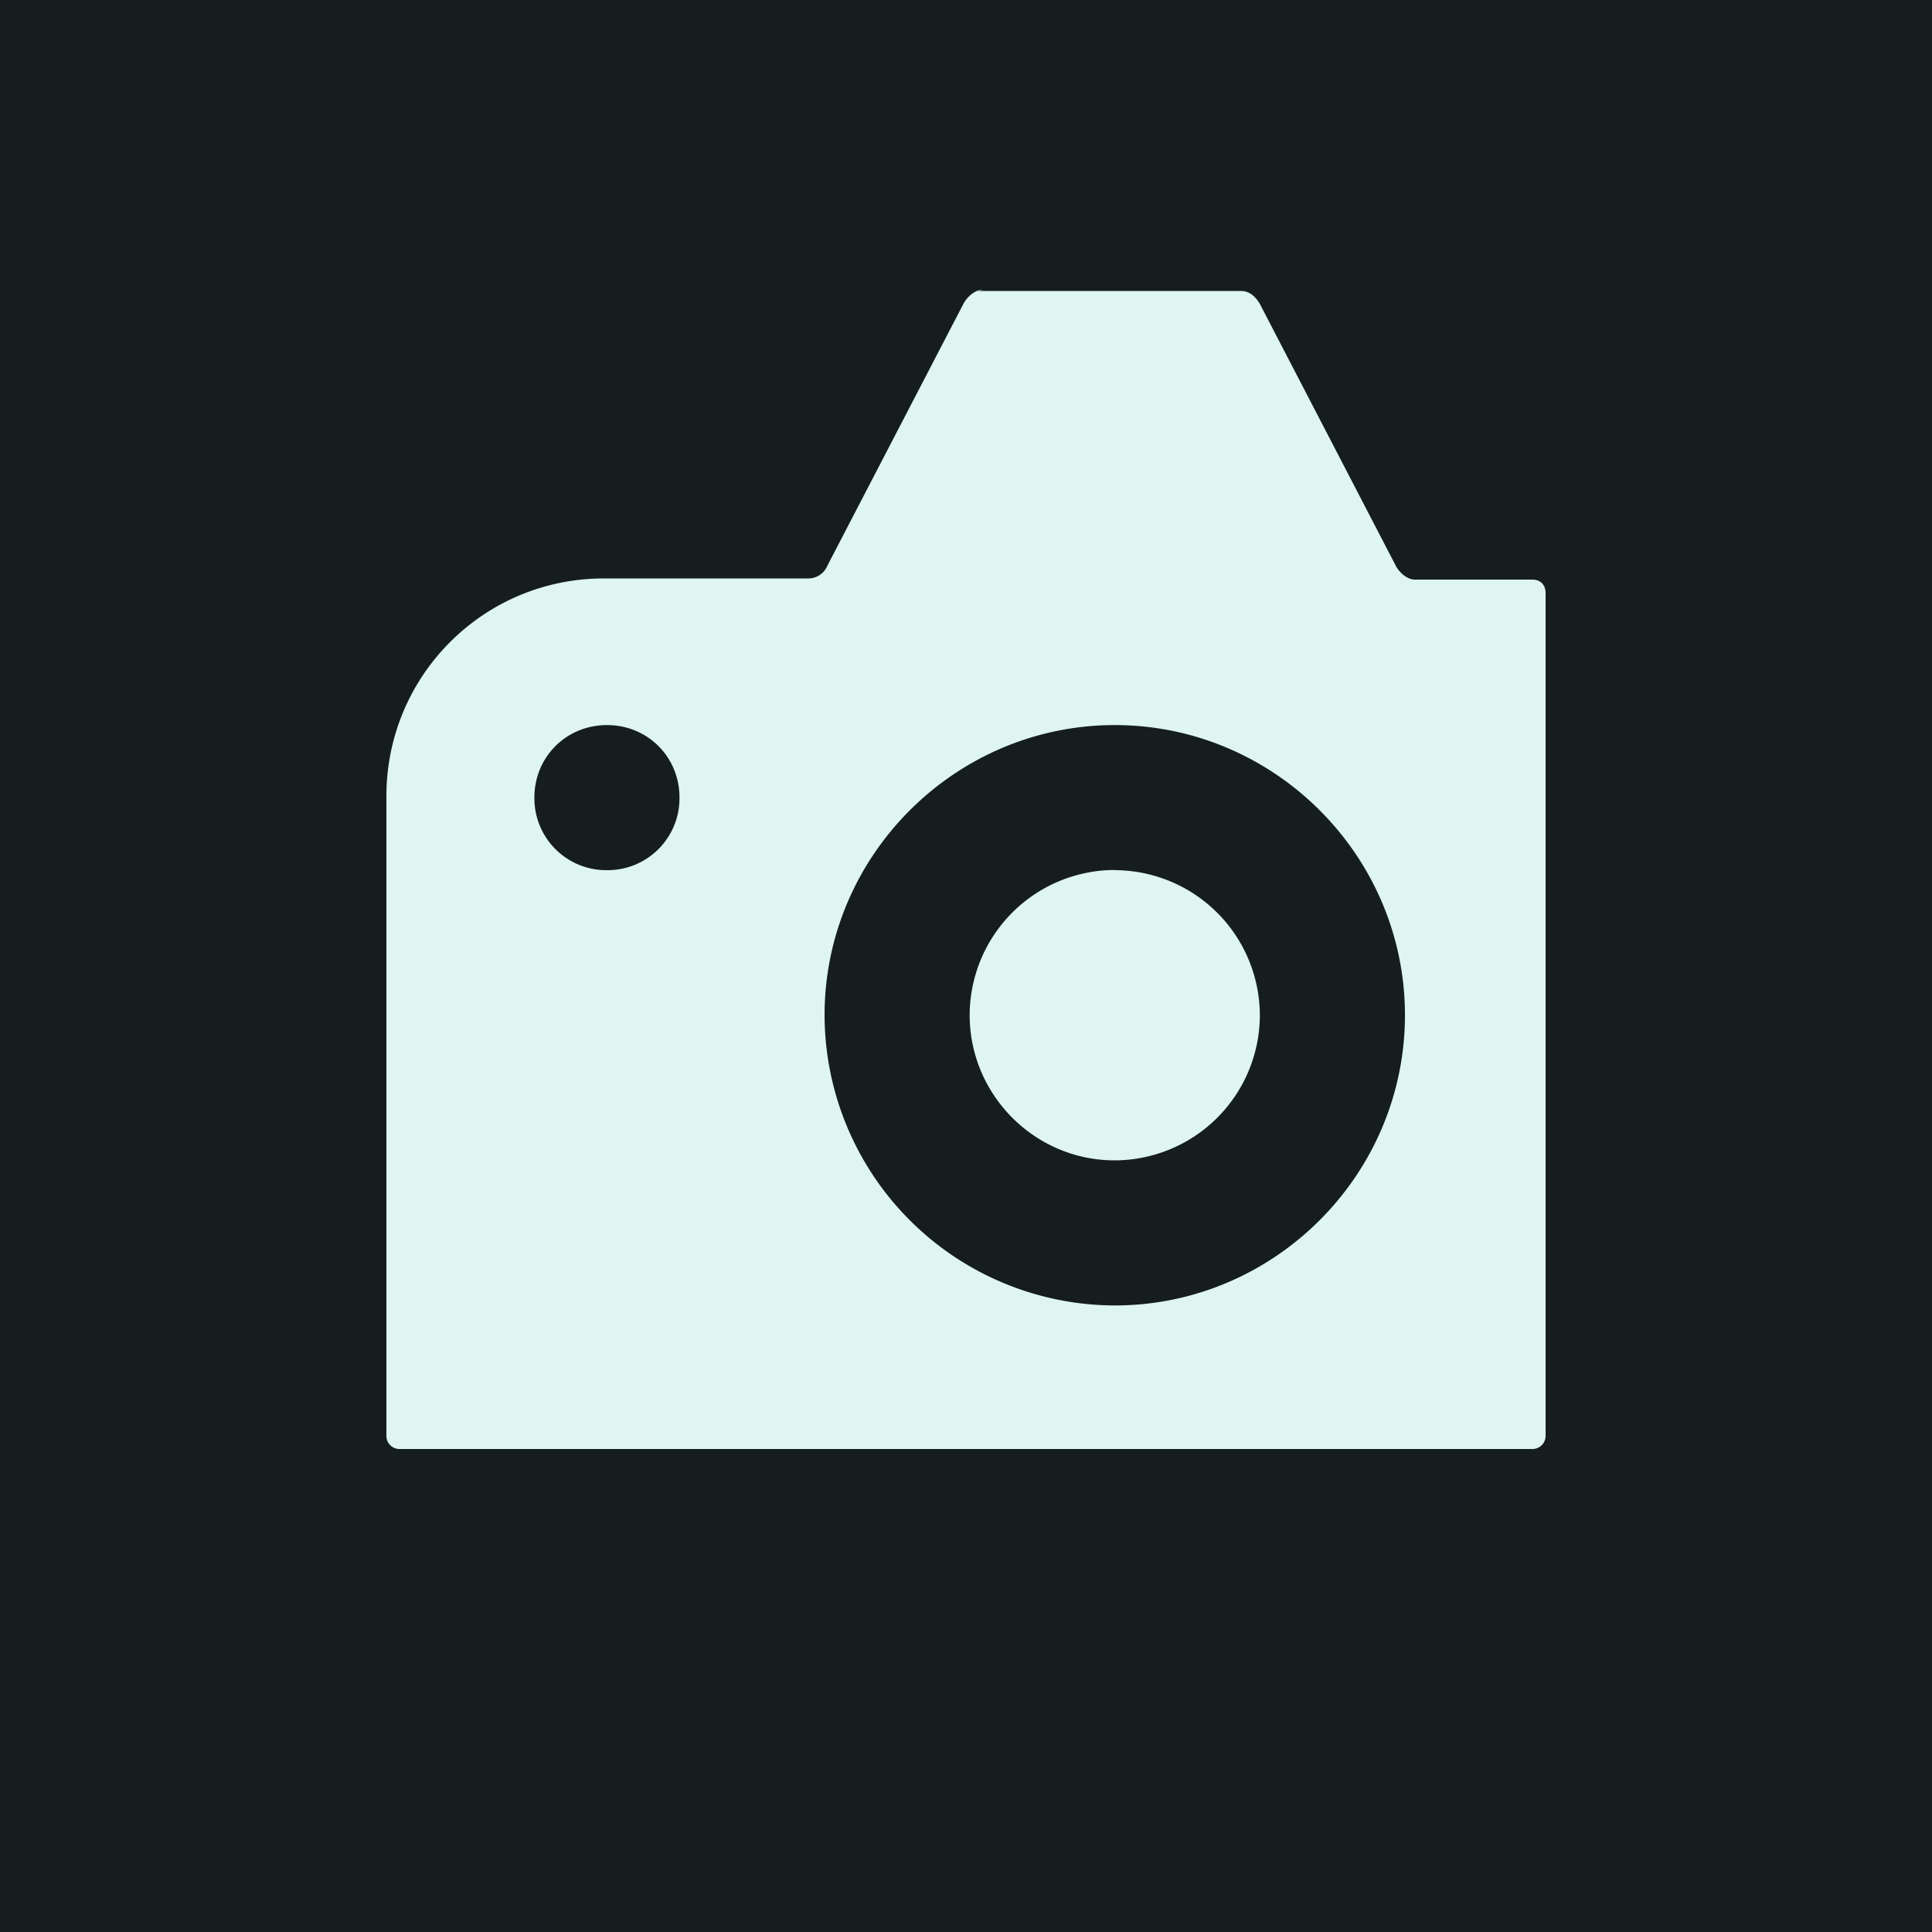 <svg viewBox="0 0 10 10" xmlns="http://www.w3.org/2000/svg"><path fill="#151d1d" d="M0 0h10v10H0z"/><path fill="#def5f1" d="M5.087 1.5c-.038 0-.075.03-.098.068l-.706 1.359a.107.107 0 0 1-.098.067H3.126C2.503 2.994 2 3.497 2 4.121v3.311c0 .038.03.068.068.068h5.864A.068.068 0 0 0 8 7.432V3.07C8 3.024 7.97 3 7.932 3h-.608c-.037 0-.075-.03-.097-.067l-.706-1.36c-.022-.037-.053-.067-.098-.067H5.064zM3.142 3.753c.21 0 .375.165.375.375a.372.372 0 0 1-.375.376.372.372 0 0 1-.376-.376c0-.21.165-.375.376-.375zm2.628 0c.826 0 1.502.676 1.502 1.501 0 .827-.676 1.503-1.502 1.503a1.506 1.506 0 0 1-1.502-1.503c0-.825.676-1.501 1.502-1.501zm0 .75a.753.753 0 0 0-.751.751c0 .414.338.752.75.752a.753.753 0 0 0 .752-.752.753.753 0 0 0-.751-.75z"/></svg>